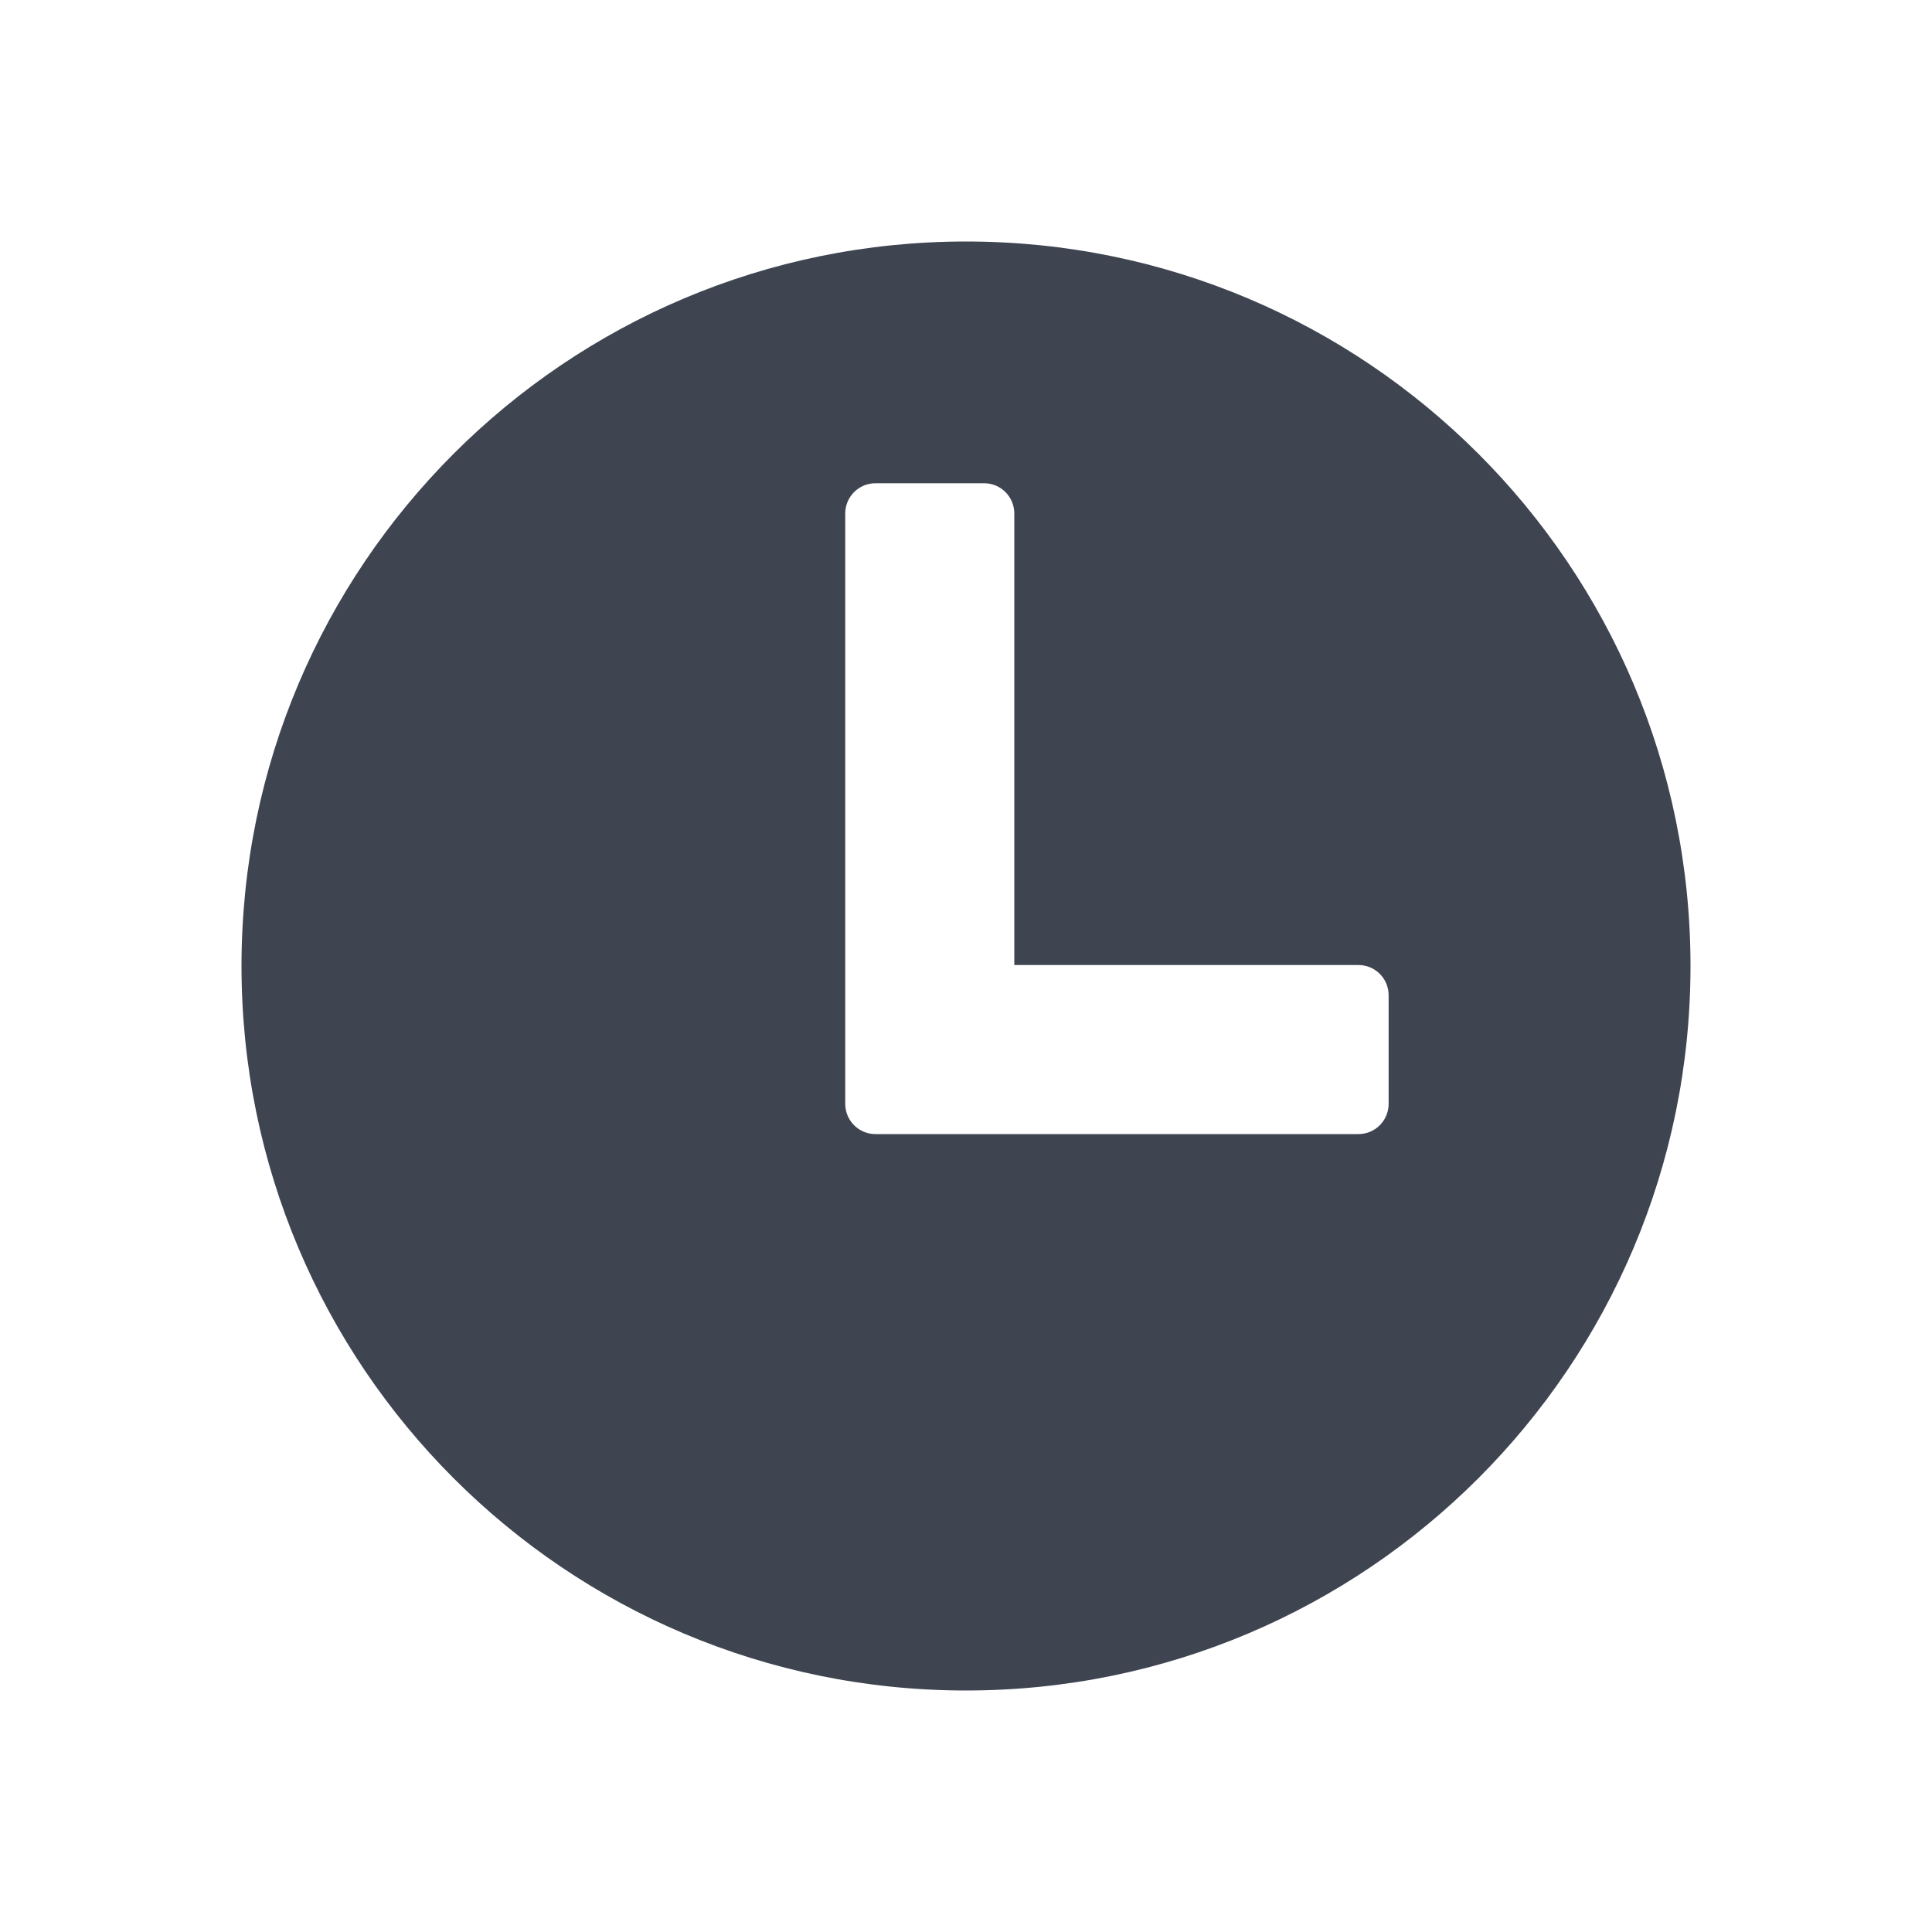 <svg width="24" height="24" viewBox="0 0 24 24" fill="none" xmlns="http://www.w3.org/2000/svg">
<path fill-rule="evenodd" clip-rule="evenodd" d="M12 21C16.971 21 21 16.971 21 12C21 7.029 16.971 3 12 3C7.029 3 3 7.029 3 12C3 16.971 7.029 21 12 21ZM10.875 6.003C10.668 6.003 10.5 6.171 10.5 6.378V13.713C10.5 13.92 10.668 14.088 10.875 14.088H16.875C17.082 14.088 17.25 13.92 17.25 13.713V12.363C17.25 12.155 17.082 11.988 16.875 11.988H12.6V6.378C12.6 6.171 12.432 6.003 12.225 6.003H10.875Z" fill="#3E4551"/>
</svg>
